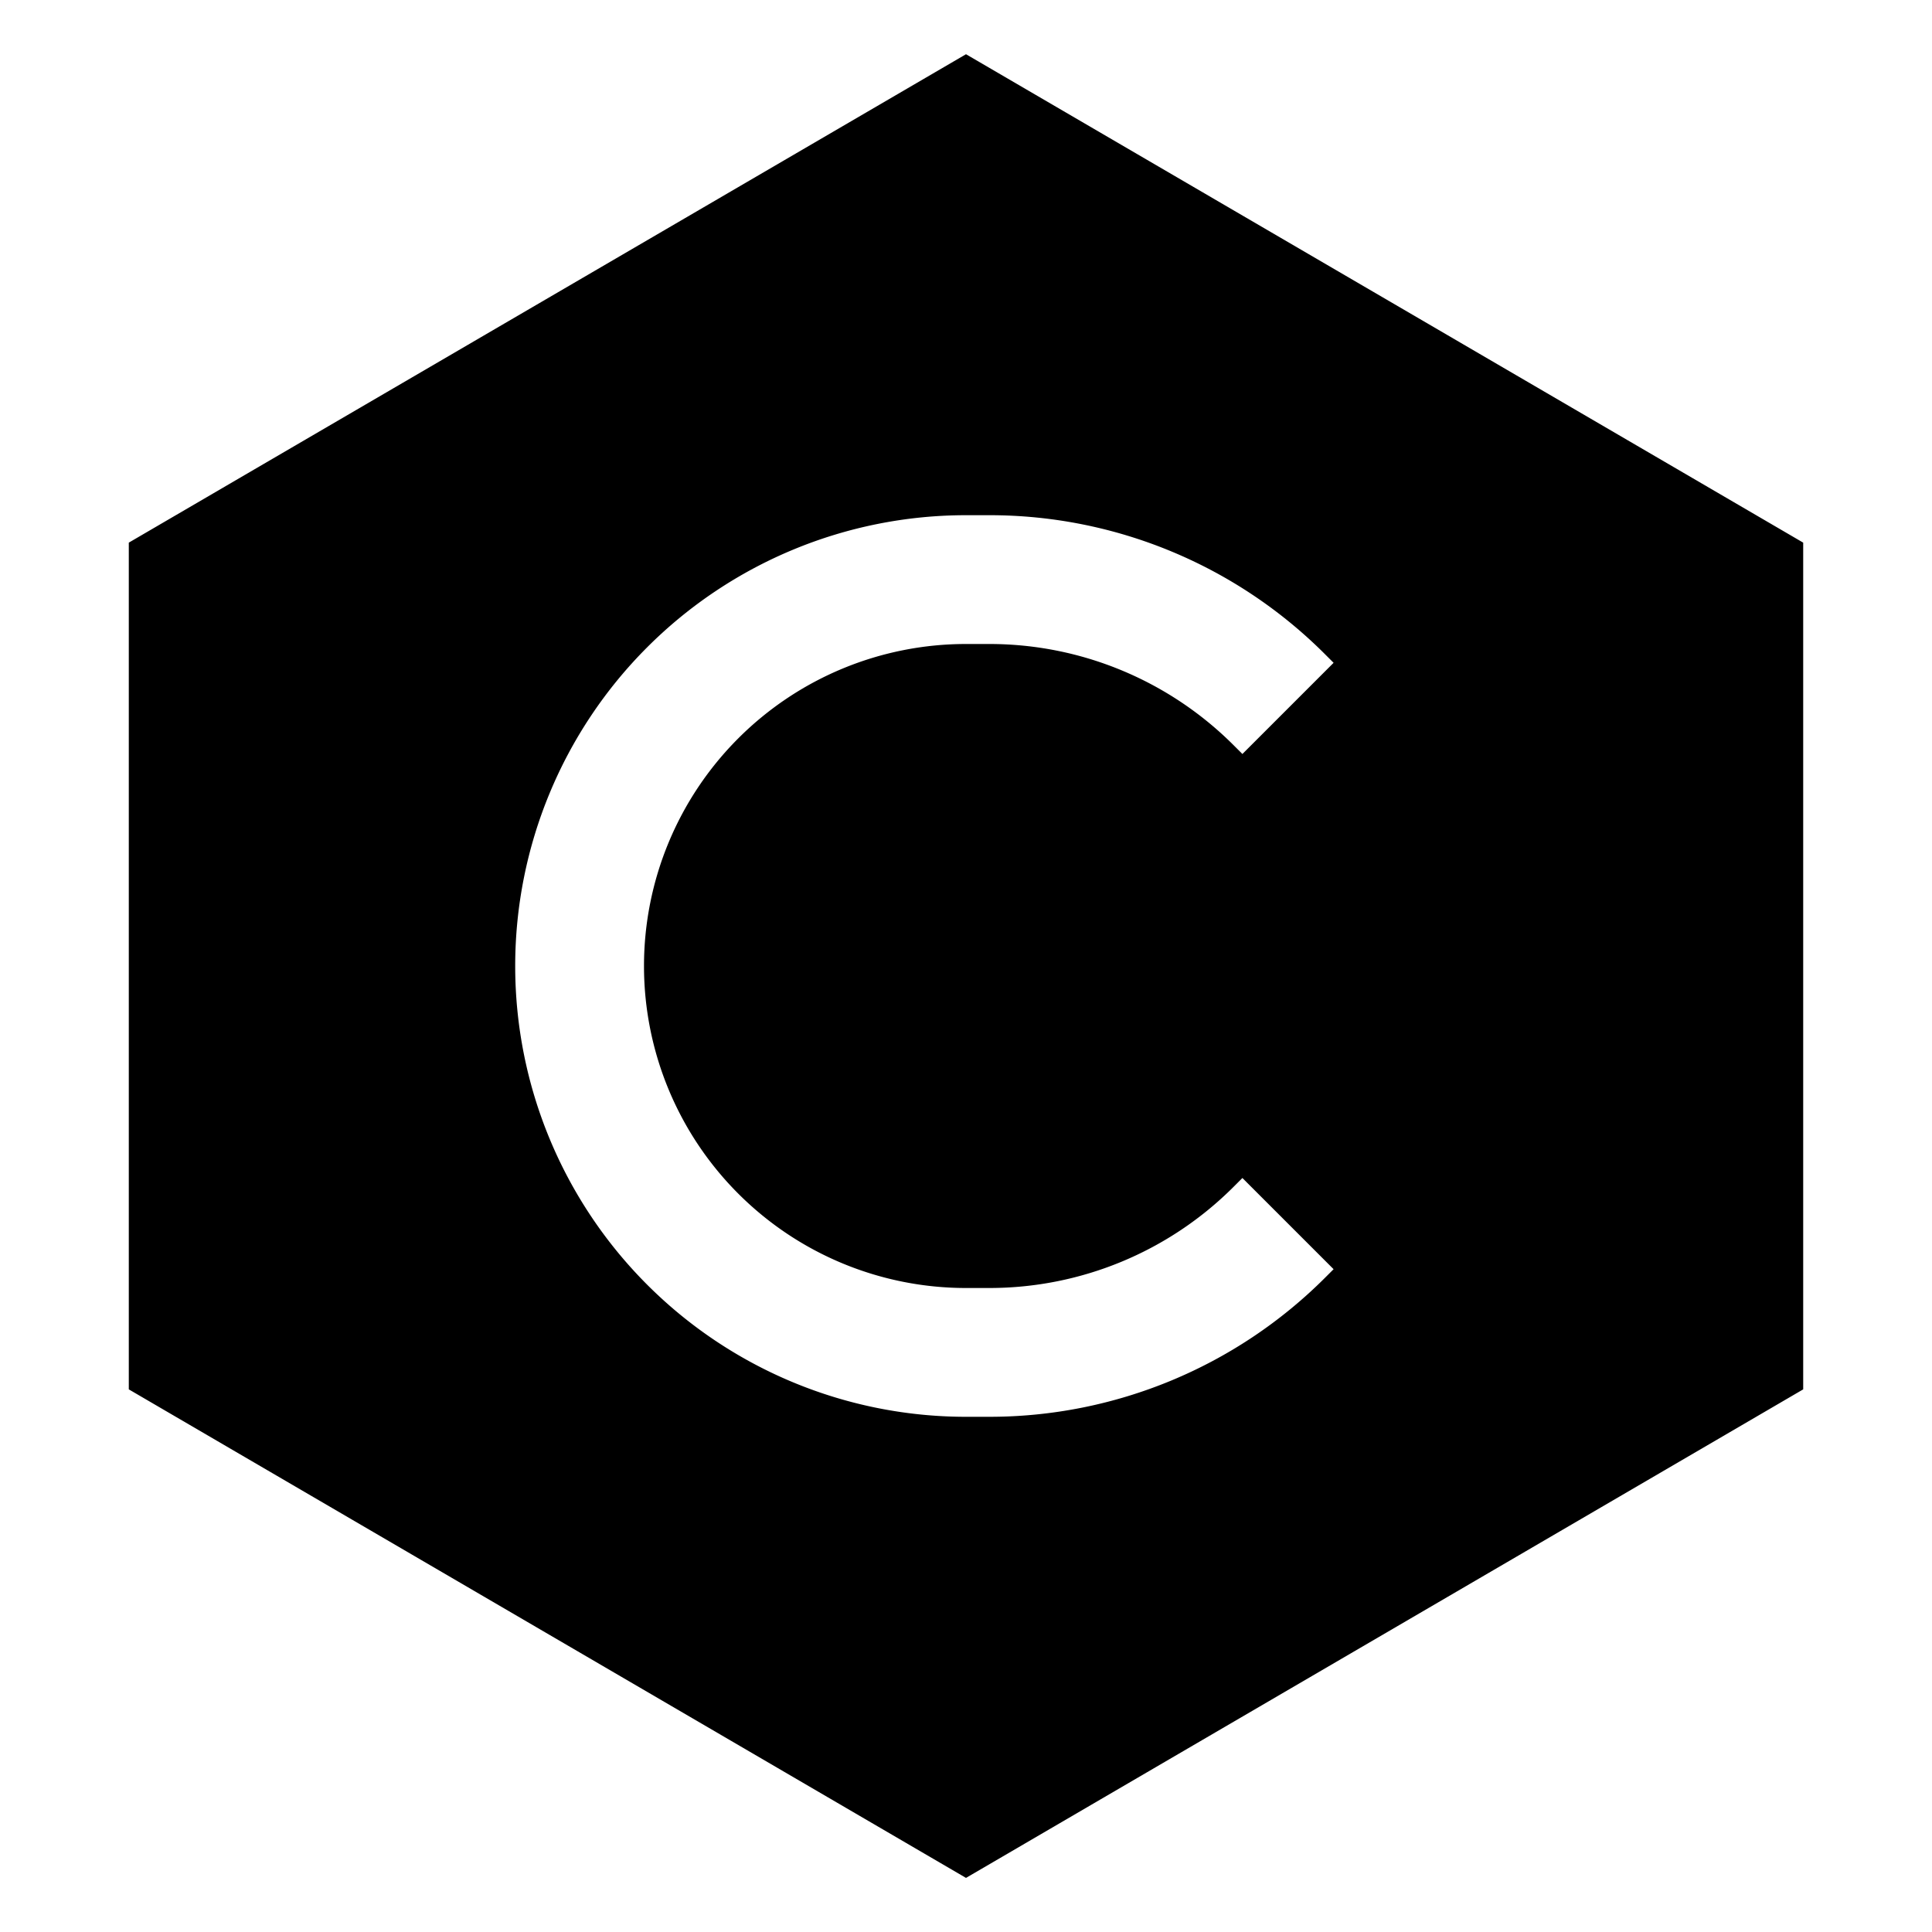 <svg xmlns="http://www.w3.org/2000/svg" xmlns:xlink="http://www.w3.org/1999/xlink" width="15" height="15" viewBox="0 0 15 15"><path fill="currentColor" fill-rule="evenodd" d="M7.5.421L14 4.213v6.574L7.5 14.58L1 10.787V4.213zM7.5 4a3.5 3.5 0 1 0 0 7h.182c.976 0 1.913-.388 2.604-1.078l.068-.068l-.708-.708l-.068.068A2.68 2.68 0 0 1 7.682 10H7.5a2.5 2.5 0 0 1 0-5h.182c.711 0 1.393.283 1.896.786l.068.068l.708-.708l-.068-.068A3.68 3.68 0 0 0 7.682 4z" clip-rule="evenodd"/></svg>